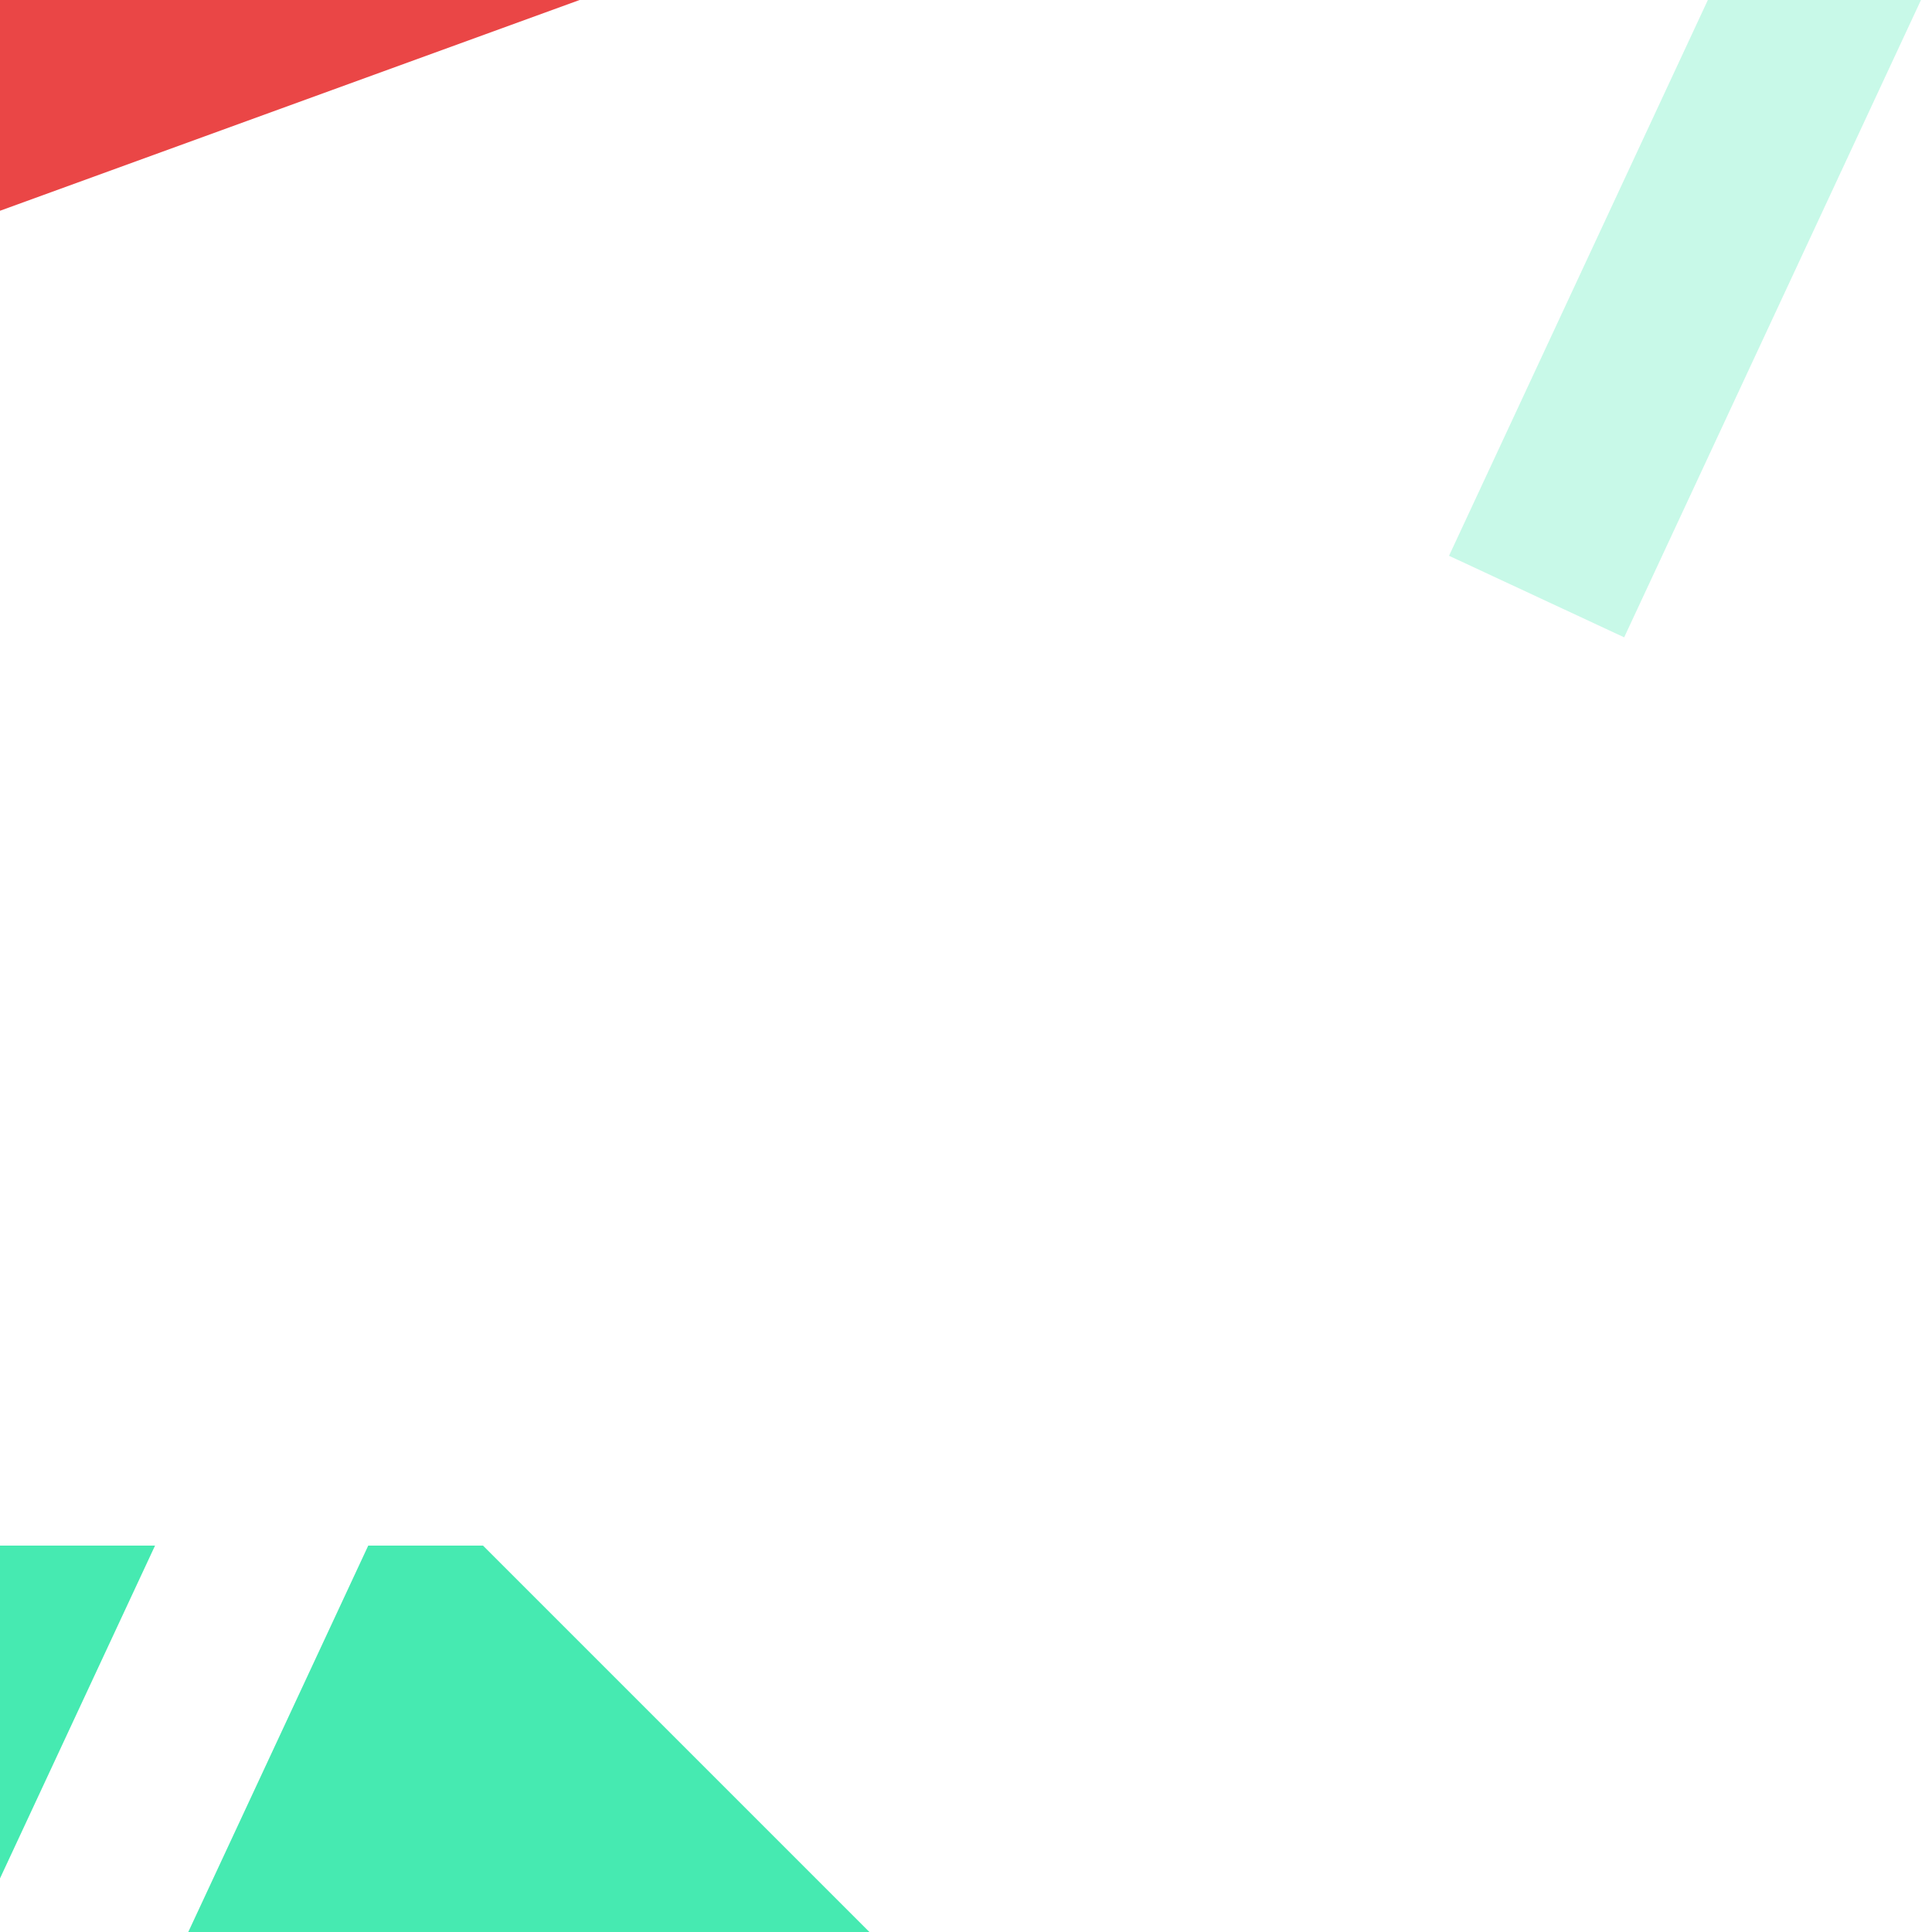 <?xml version="1.0" encoding="UTF-8" standalone="no"?>
<!-- Created with Inkscape (http://www.inkscape.org/) -->

<svg
   xmlns:dc="http://purl.org/dc/elements/1.1/"
   xmlns:cc="http://creativecommons.org/ns#"
   xmlns:rdf="http://www.w3.org/1999/02/22-rdf-syntax-ns#"
   xmlns:svg="http://www.w3.org/2000/svg"
   xmlns="http://www.w3.org/2000/svg"
   xmlns:sodipodi="http://sodipodi.sourceforge.net/DTD/sodipodi-0.dtd"
   xmlns:inkscape="http://www.inkscape.org/namespaces/inkscape"
   width="20"
   height="20"
   viewBox="0 0 20 20"
   version="1.1"
   id="svg4538"
   inkscape:version="0.92.1 r15371"
   sodipodi:docname="shapes.svg">
  <defs
     id="defs4532" />
  <sodipodi:namedview
     id="base"
     pagecolor="#ffffff"
     bordercolor="#666666"
     borderopacity="1.0"
     inkscape:pageopacity="0.0"
     inkscape:pageshadow="2"
     inkscape:zoom="22.4"
     inkscape:cx="-6.3800737"
     inkscape:cy="12.938942"
     inkscape:document-units="px"
     inkscape:current-layer="svg4538"
     showgrid="true"
     units="px"
     inkscape:window-width="1920"
     inkscape:window-height="1017"
     inkscape:window-x="-8"
     inkscape:window-y="118"
     inkscape:window-maximized="1">
    <inkscape:grid
       type="xygrid"
       id="grid5087" />
  </sodipodi:namedview>
  <path
     style="fill:#46eab1;fill-opacity:1;stroke:none;stroke-width:1.559px;stroke-linecap:butt;stroke-linejoin:miter;stroke-opacity:1"
     d="m -11,0 -4,4 h -13 v -8 h 13 z"
     id="path4507"
     inkscape:connector-curvature="0"
     sodipodi:nodetypes="cccccc" />
  <path
     style="fill:#ff0000;fill-opacity:1;stroke:none;stroke-width:1.559px;stroke-linecap:butt;stroke-linejoin:miter;stroke-opacity:1"
     d="m -8,36 v 8 h 3.816 l 3.727,-8 z m 9.748,0 -3.727,8 H 5 L 9,40 5,36 Z"
     id="path5115"
     inkscape:connector-curvature="0" />
  <rect
     transform="rotate(24.971)"
     y="-16.117"
     x="16.027"
     height="15"
     width="2"
     id="rect5123"
     style="opacity:0.3;fill:#46eab1;fill-opacity:1;stroke:none;stroke-width:0.5;stroke-miterlimit:4;stroke-dasharray:none;stroke-opacity:1" />
  <path
     style="fill:#46eab1;fill-opacity:1;stroke:none;stroke-width:1.559px;stroke-linecap:butt;stroke-linejoin:miter;stroke-opacity:1"
     d="m -8,16 v 8 h 1.301 l 3.727,-8 z m 7.232,0 -3.727,8 h 2.373 L 1.605,16 Z M 3.812,16 0.086,24 H 5 L 9,20 5,16 Z"
     id="path5125"
     inkscape:connector-curvature="0" />
  <path
     style="fill:#ea4646;fill-opacity:1;stroke:none;stroke-width:1px;stroke-linecap:butt;stroke-linejoin:miter;stroke-opacity:1"
     d="M -5,-4 6,0 -5,4 -3,0 -5,-4"
     id="path5149"
     inkscape:connector-curvature="0"
     sodipodi:nodetypes="ccccc" />
  <path
     style="fill:#46eab1;fill-opacity:1;stroke:none;stroke-width:1.559px;stroke-linecap:butt;stroke-linejoin:miter;stroke-opacity:1"
     d="m -8,-24 v 3 h 9 v -3 z m 11,0 v 8 h 2 l 4,-4 -4,-4 z m -11,5 v 3 h 9 v -3 z"
     id="path5158"
     inkscape:connector-curvature="0" />
</svg>
